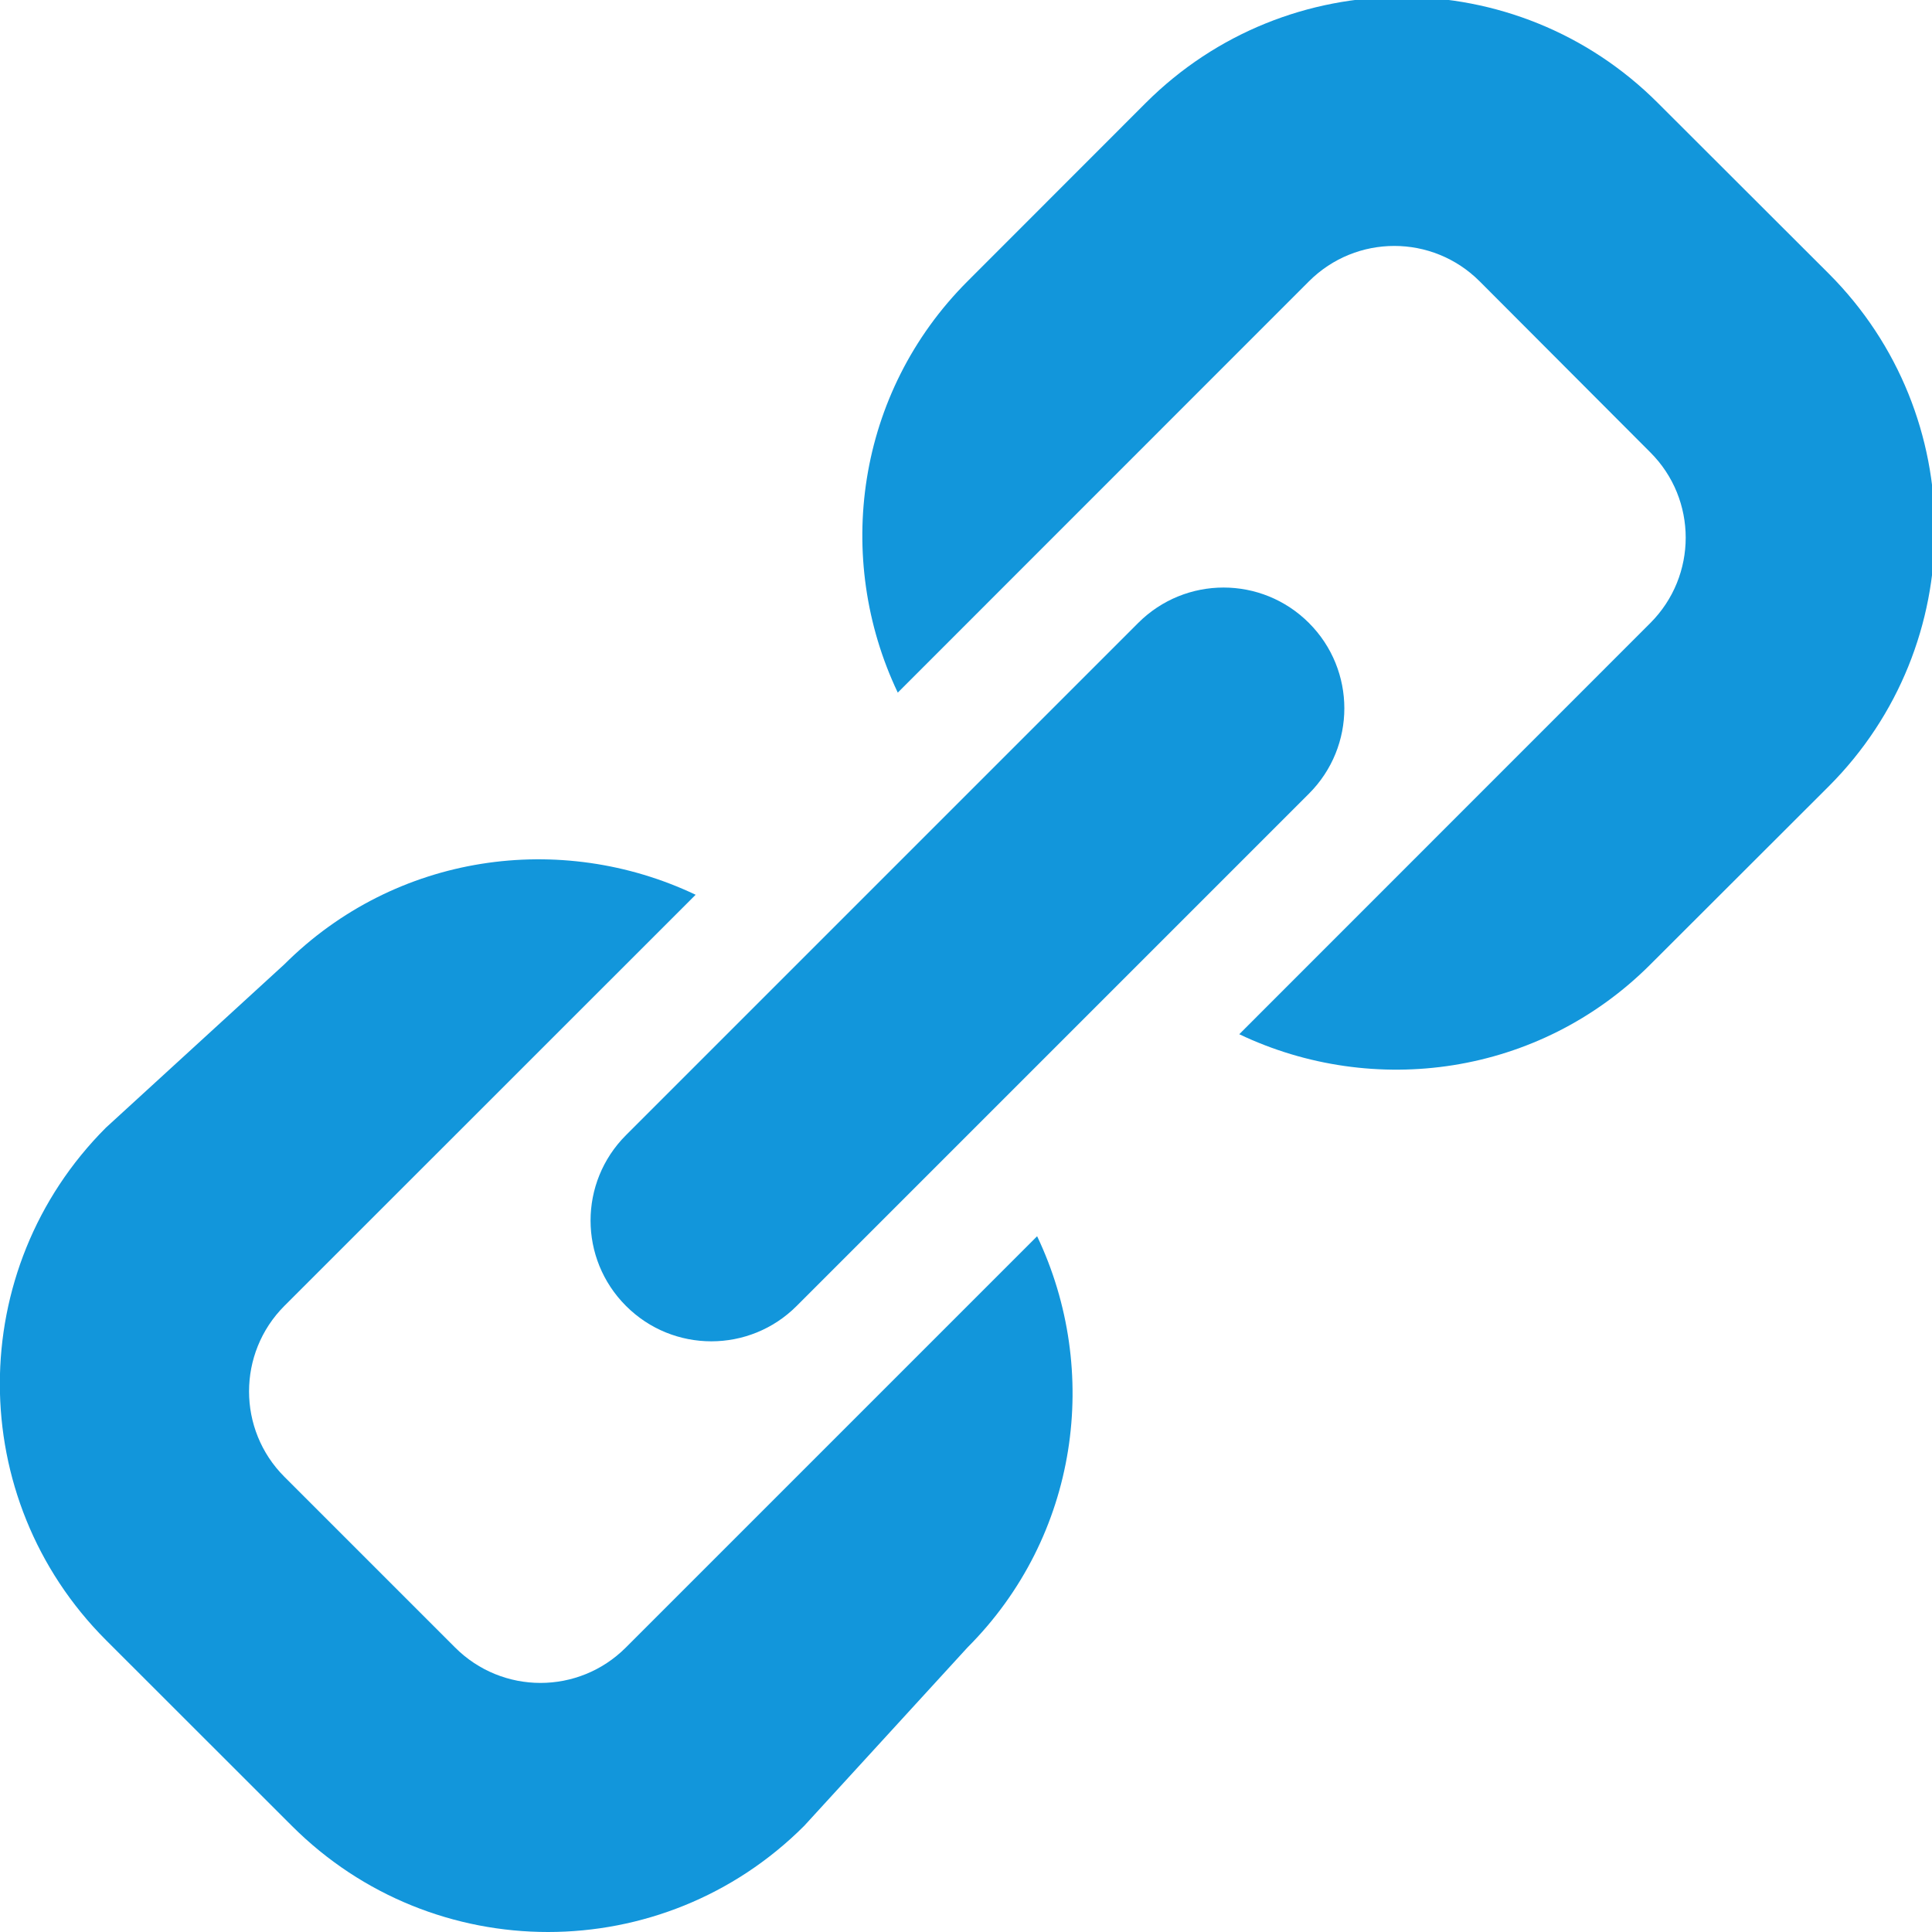 <?xml version="1.0" standalone="no"?><!DOCTYPE svg PUBLIC "-//W3C//DTD SVG 1.1//EN" "http://www.w3.org/Graphics/SVG/1.1/DTD/svg11.dtd"><svg t="1494038488338" class="icon" style="" viewBox="0 0 1024 1024" version="1.1" xmlns="http://www.w3.org/2000/svg" p-id="3763" xmlns:xlink="http://www.w3.org/1999/xlink" width="16" height="16"><defs><style type="text/css"></style></defs><path d="M969.344 416.704l-94.656 94.528c-59.008 59.008-146.624 70.848-217.856 36.928l217.856-217.92c25.024-25.024 25.024-65.536 0-90.496L784.256 149.12c-25.024-25.024-65.472-25.024-90.496 0L475.84 367.104C441.92 295.808 453.76 208.192 512.768 149.12l94.464-94.528c75.008-74.944 196.608-74.944 271.488 0l90.624 90.496C1044.224 220.096 1044.224 341.696 969.344 416.704zM331.776 692.16c-25.024-25.024-25.024-65.472 0-90.496l271.488-271.488c25.024-25.024 65.472-25.024 90.496 0s25.024 65.472 0 90.496l-271.488 271.488C397.312 717.184 356.736 717.184 331.776 692.16zM150.72 782.72l90.496 90.496c25.024 25.024 65.472 25.024 90.496 0l217.984-217.984c33.92 71.296 22.08 158.912-36.928 217.984l-86.528 94.528c-75.008 75.008-196.544 75.008-271.552 0l-98.56-98.496c-74.944-75.008-74.944-196.544 0-271.552l94.528-86.528C209.792 452.16 297.344 440.32 368.704 474.24l-217.984 217.92C125.76 717.184 125.76 757.76 150.72 782.72z" p-id="3764" fill="#1296db"></path></svg>